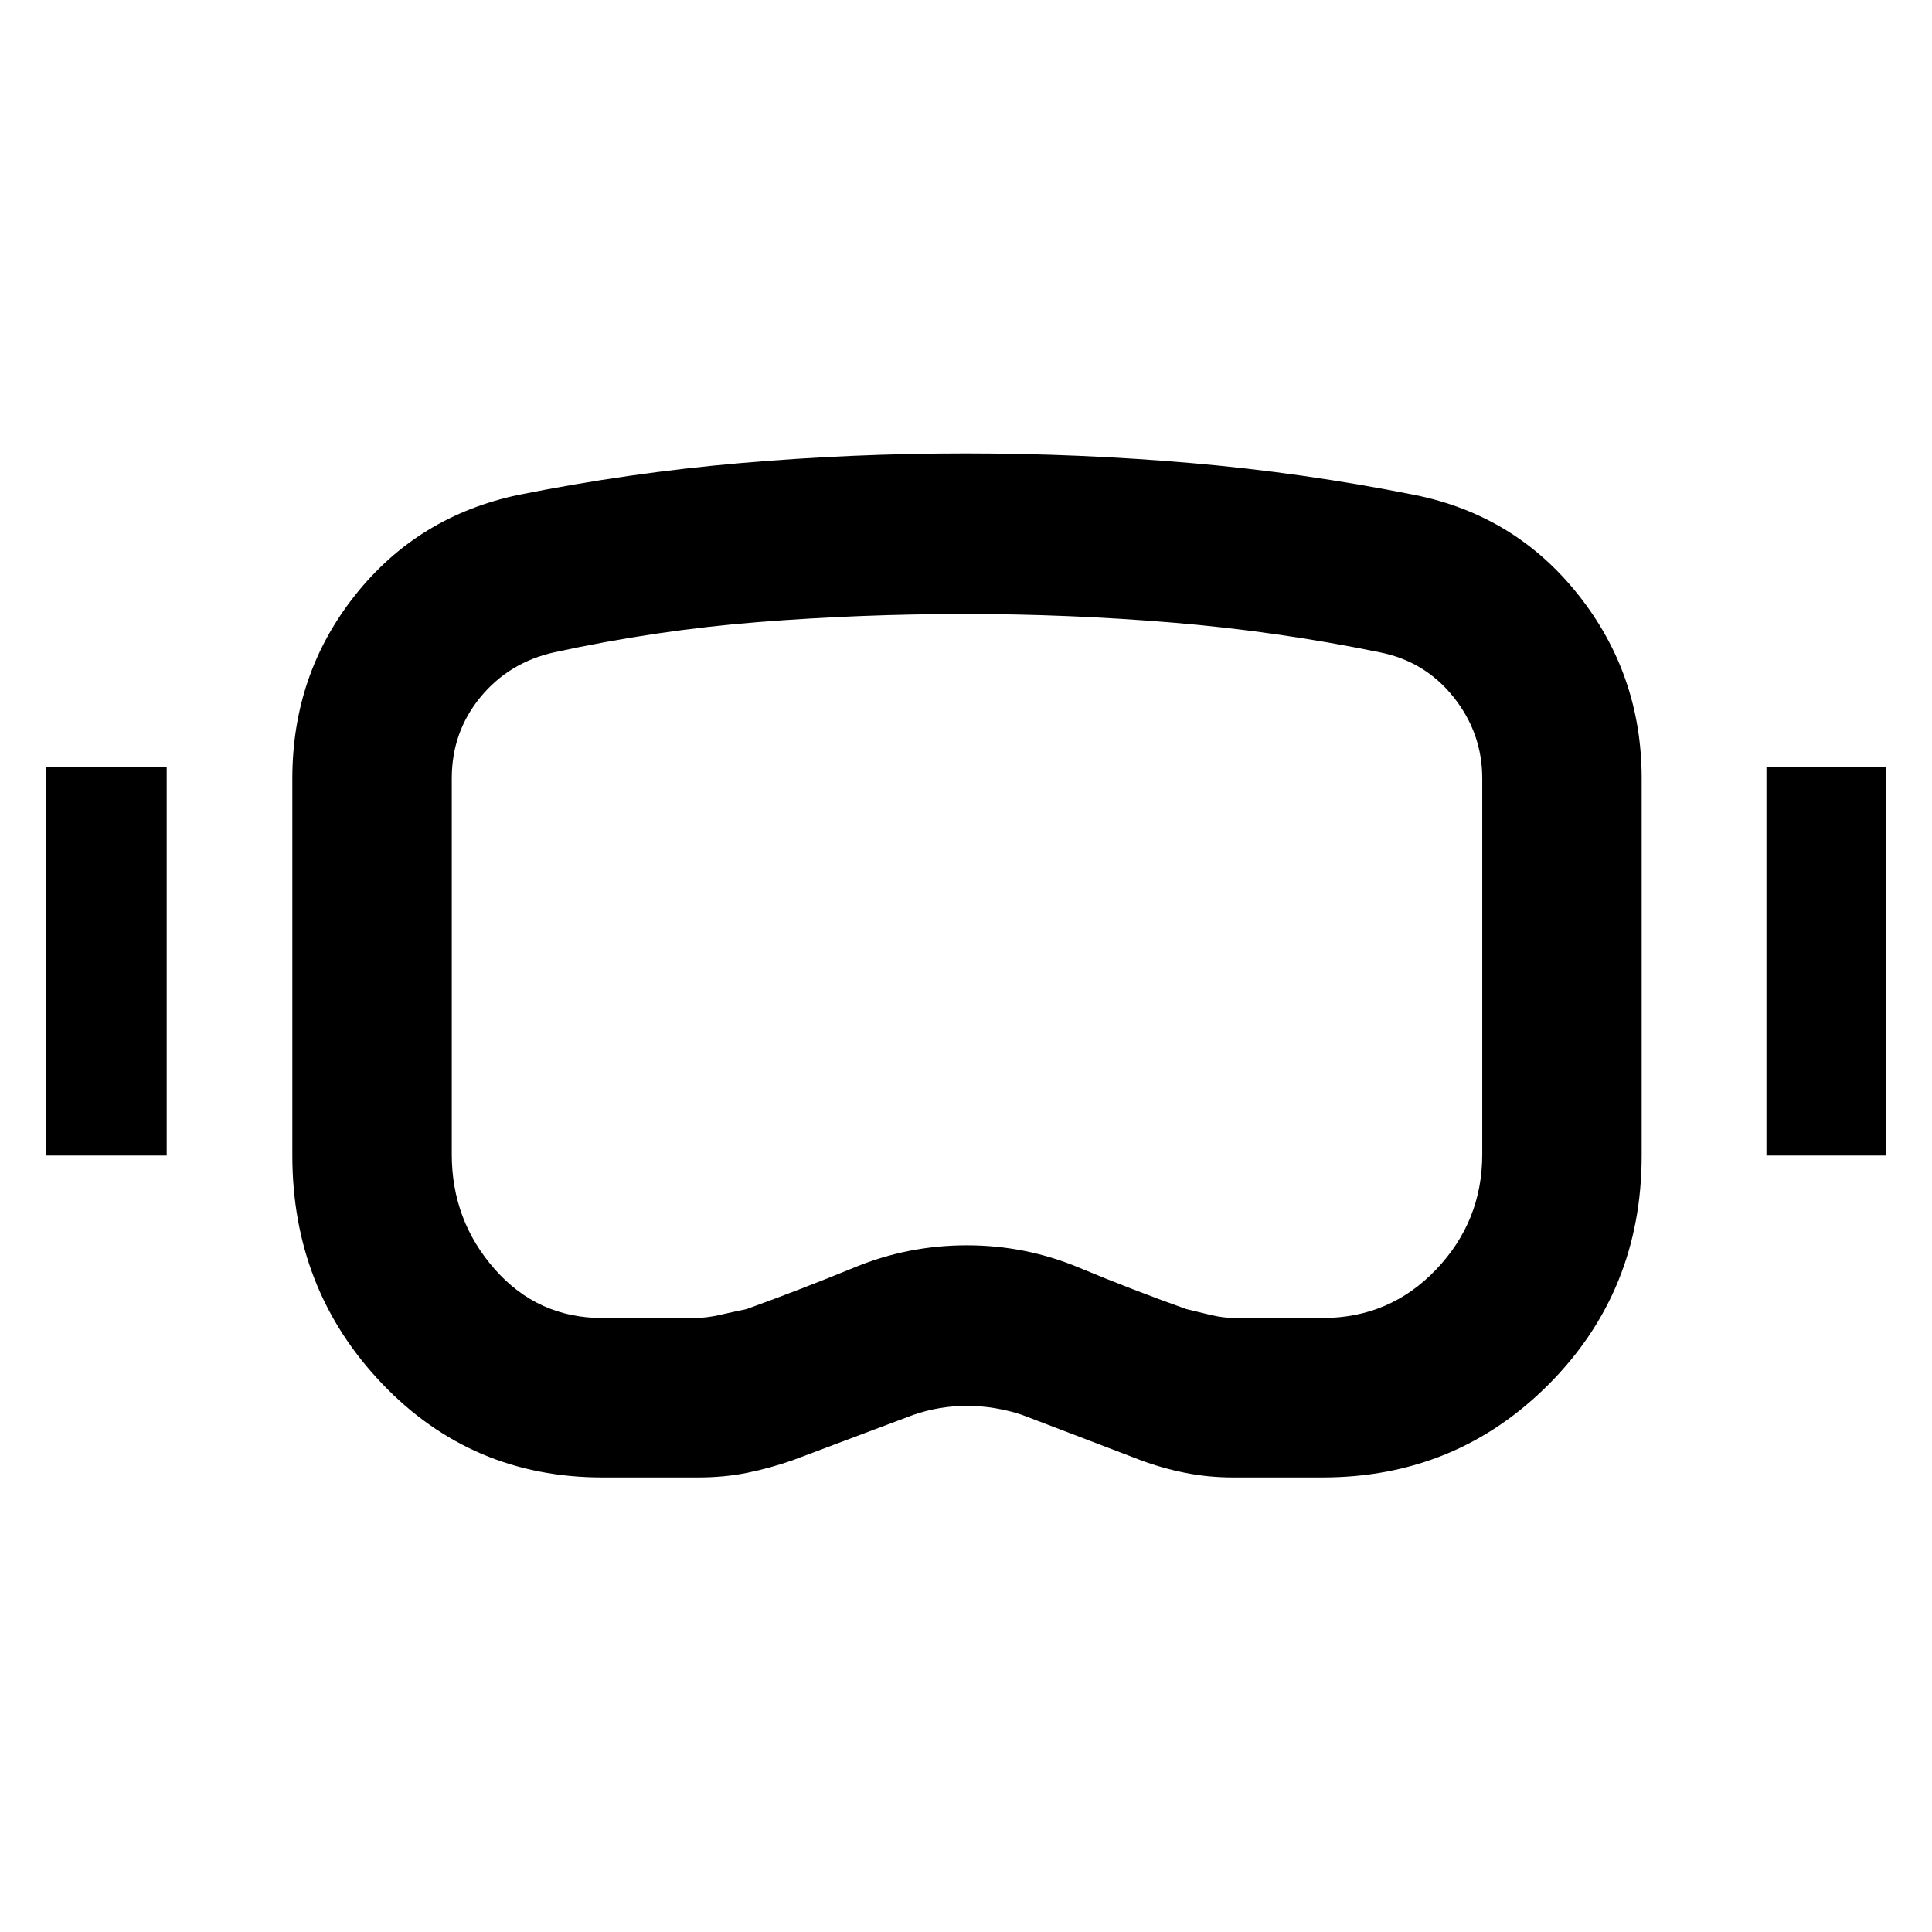<svg xmlns="http://www.w3.org/2000/svg" height="48" viewBox="0 -960 960 960" width="48"><path d="M299.391-225.869q-65.13 0-109.63-46.697-44.5-46.698-44.5-113.26v-187.392q0-51.745 31.22-91.074 31.219-39.329 81.302-49.839 54.936-11 110.417-15.783 55.481-4.782 111.512-4.782 56.597 0 112.122 4.782 55.524 4.783 110.818 15.783 50.082 9.965 81.585 49.664 31.502 39.699 31.502 91.249v187.392q0 67.261-46.097 113.609t-112.555 46.348h-44.261q-12.334 0-23.819-2.282-11.486-2.283-22.188-6.283l-59.08-22.565q-13.595-4.435-27.239-4.435t-26.555 4.435l-60.032 22.565q-11.434 4-22.775 6.283-11.34 2.282-24.209 2.282h-47.538Zm0-79.218h45.522q6.005 0 12.589-1.5 6.585-1.5 13.455-2.935 27.304-9.876 53.845-20.786 26.542-10.91 55.649-10.91 29.106 0 55.632 11.066 26.526 11.065 53.395 20.63 5.87 1.435 12.172 2.935 6.302 1.5 12.306 1.5h43.131q33.517 0 56.475-24.059 22.959-24.06 22.959-57.245v-186.827q0-22.499-14.239-40.379-14.239-17.881-36.848-22.316-50.979-10.435-102.685-14.717-51.706-4.283-103.314-4.283-51.609 0-102.435 4t-101.434 15q-22.609 5-36.848 22.326-14.239 17.326-14.239 40.369v186.827q0 32.782 21.348 57.043 21.347 24.261 53.564 24.261ZM23.043-385.826V-578.87h59.783v193.044H23.043Zm854.696 0V-578.87h59.218v193.044h-59.218ZM481-480Z"/></svg>